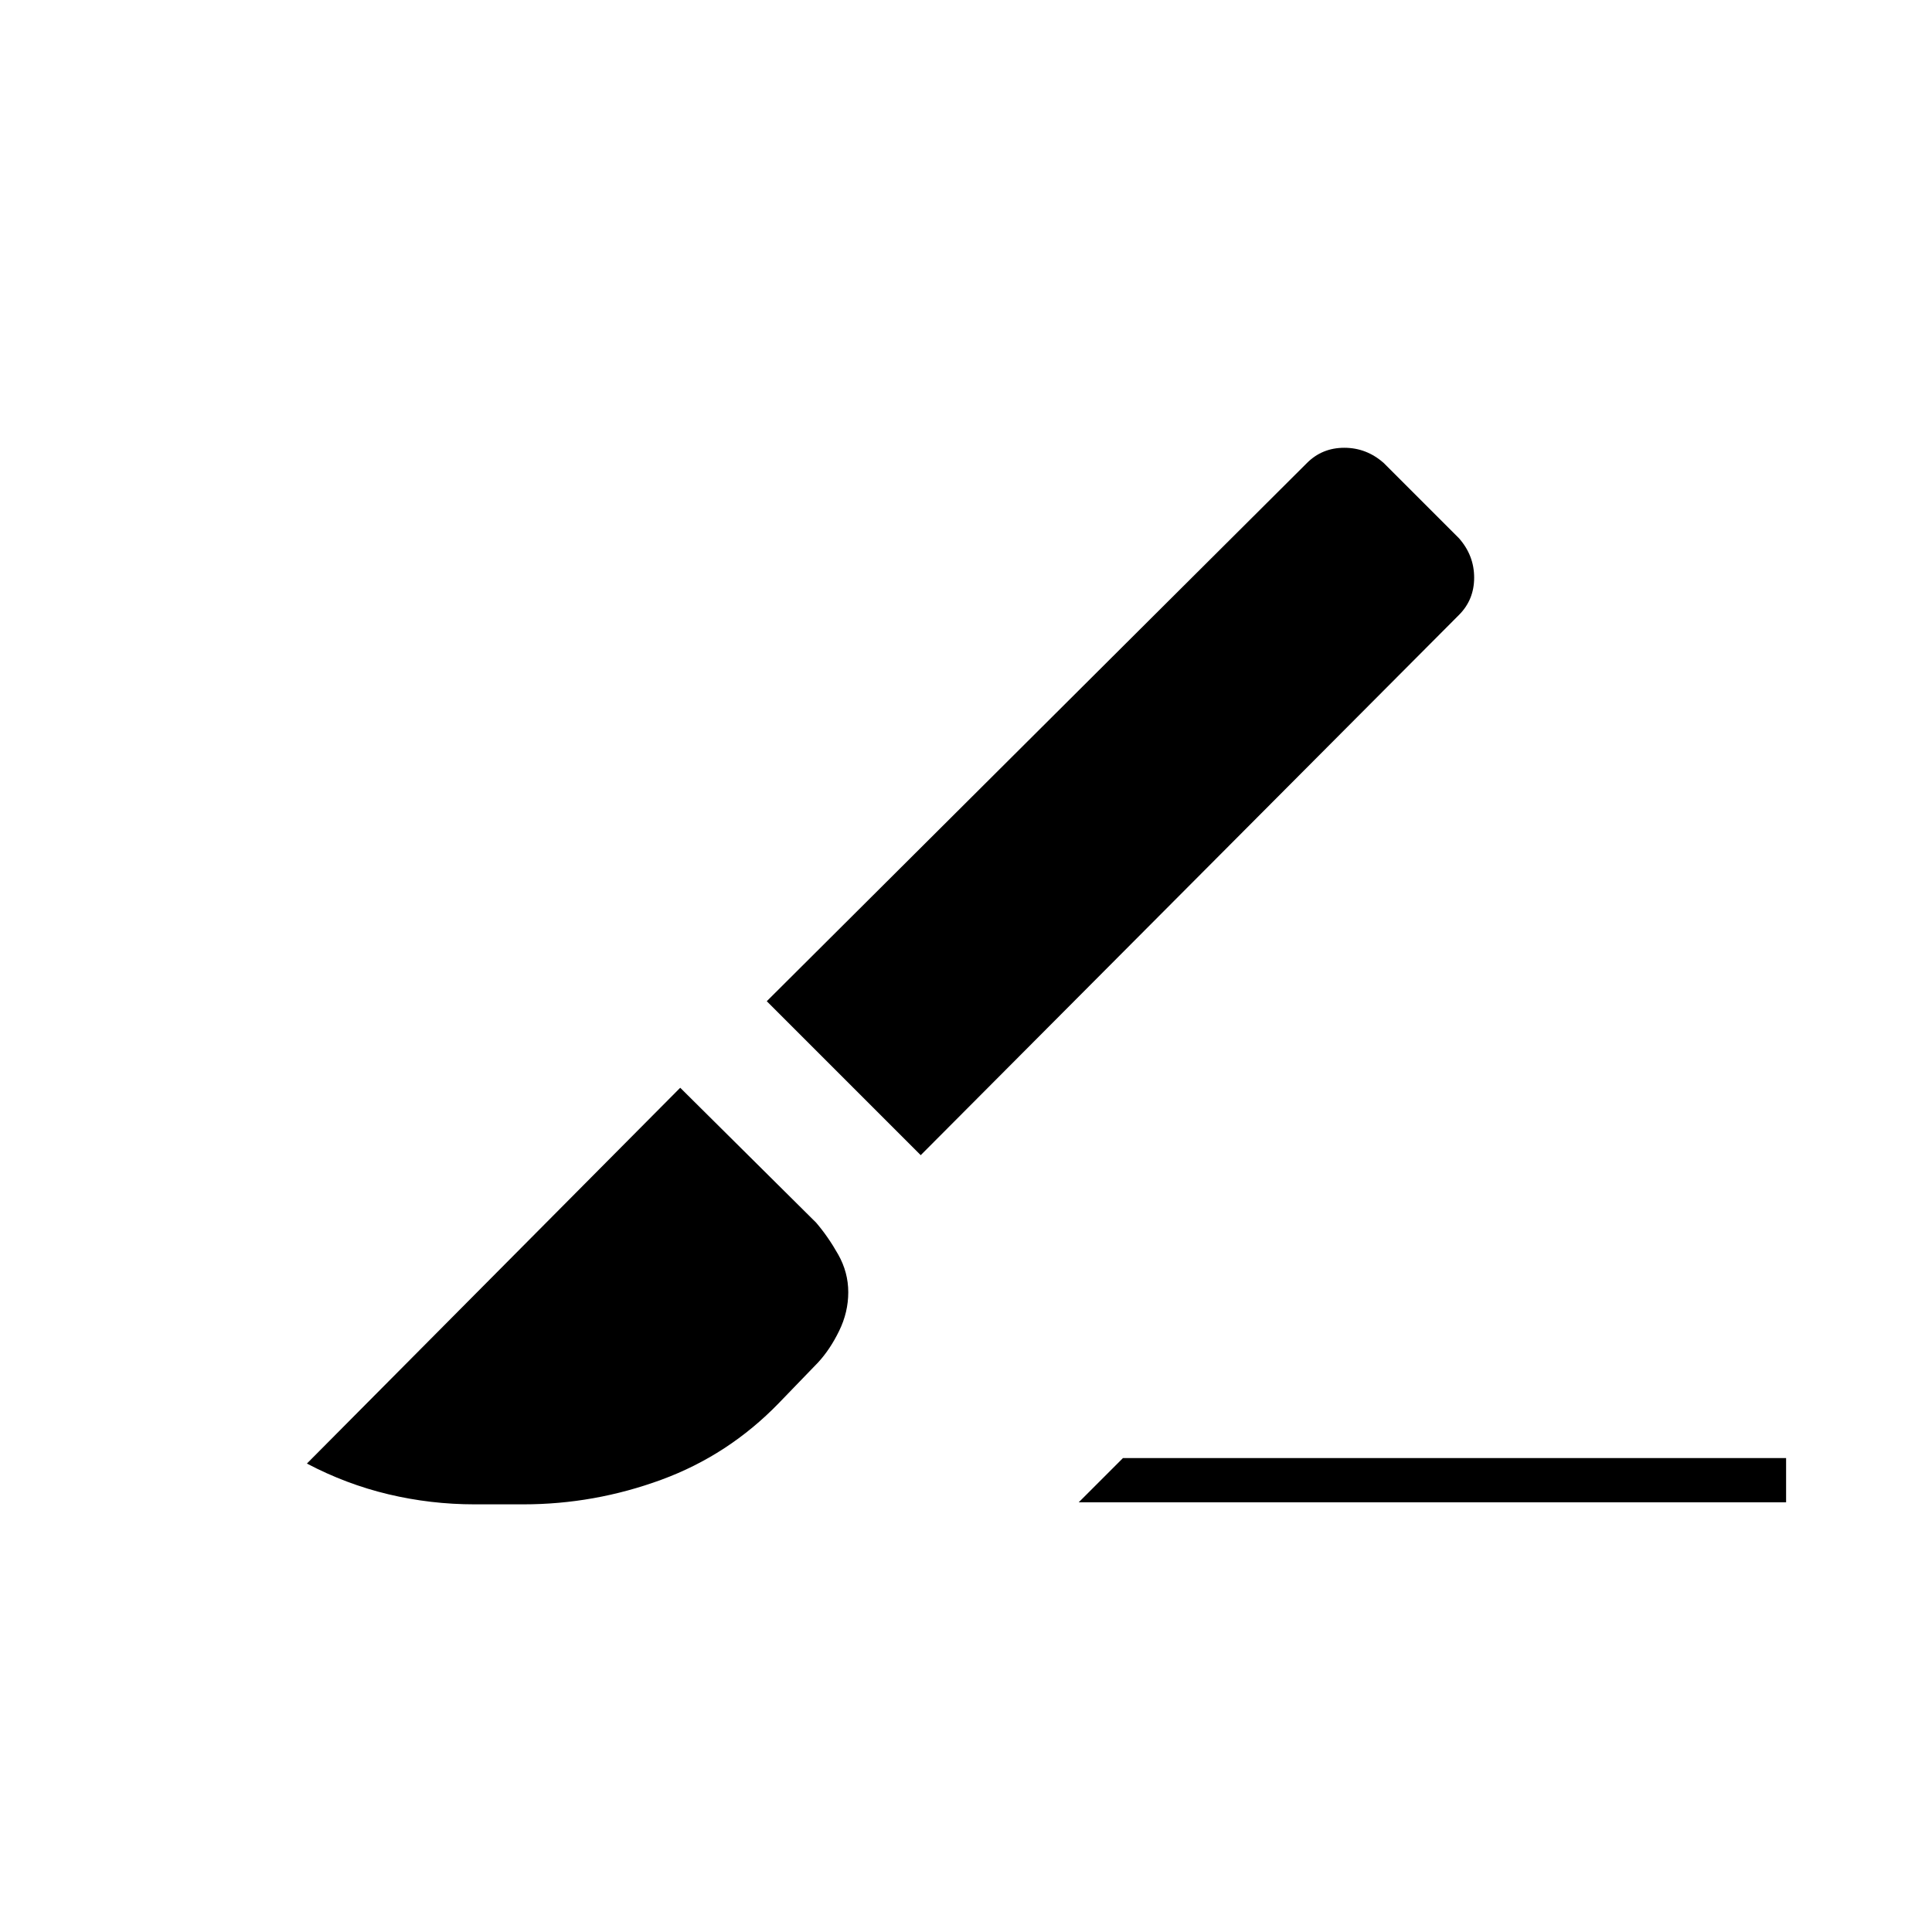 <svg xmlns="http://www.w3.org/2000/svg" height="48" viewBox="0 96 960 960" width="48"><path d="M457.5 670 381 593.5l268.465-267.483Q657 318.5 667.983 318.5q10.984 0 19.517 7.5l37.5 37.5q7.5 8.533 7.5 19.517 0 10.983-7.517 18.518L457.5 670ZM536 842.5l22-22h329.5v22H536Zm-300.157 1q-21.843 0-42.843-5-21-5-40.5-15.27L338 636.5l67.5 67q6 7 11 15.855 5 8.856 5 18.75 0 9.895-4.5 19.145T406.5 773L387 793.186Q362 819 328.683 831.25t-68.661 12.25h-24.179Z"/></svg>